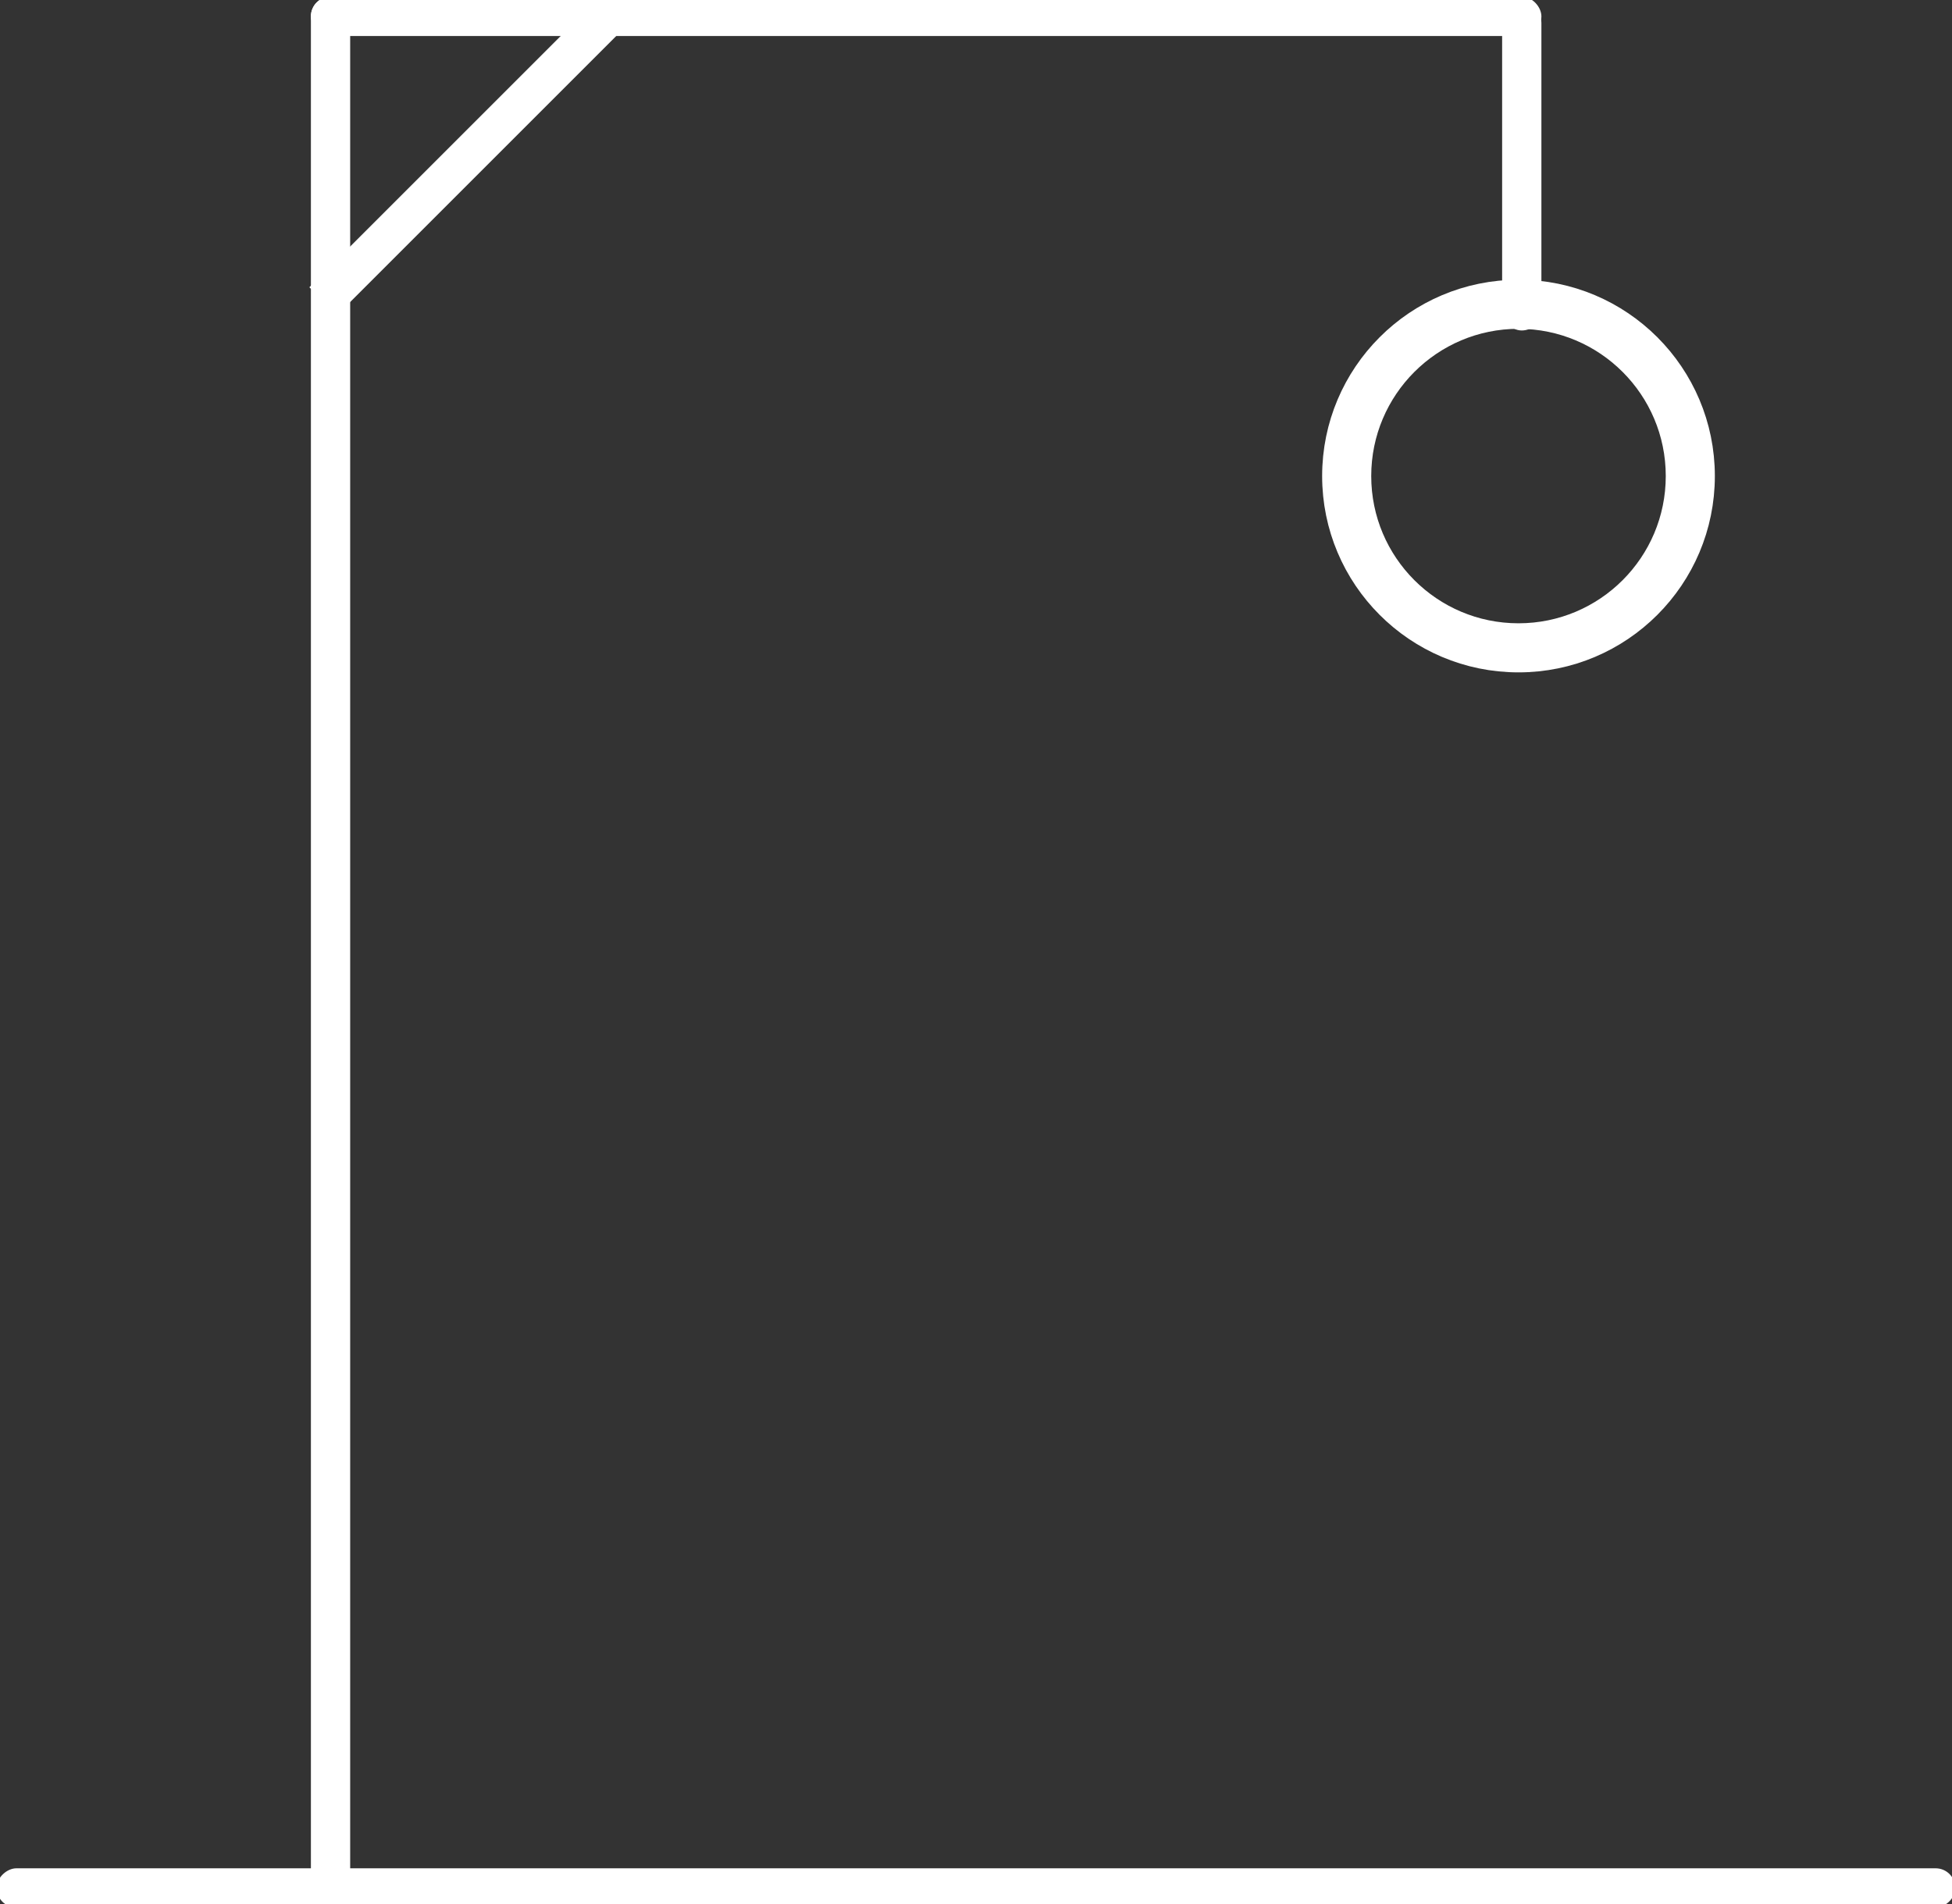 <svg xmlns="http://www.w3.org/2000/svg" width="298.232" height="291" viewBox="0 0 298.232 291">
  <rect x="0" y="0" width="298.232" height="291" fill="#333333" stroke="none"/>
  <g id="Group_691" data-name="Group 691" transform="translate(-219 -183)" fill="white" stroke="white">
    <rect id="Rectangle_2974" data-name="Rectangle 2974" width="5" height="61.733" transform="translate(310.627 183.247) rotate(45)" fill="white" stroke="white"/>
    <rect id="Rectangle_2966" data-name="Rectangle 2966" width="5" height="298.232" rx="2.5" transform="translate(517.232 469) rotate(90)" fill="white" stroke="white"/>
    <g id="Ellipse_32" data-name="Ellipse 32" transform="translate(423.5 228.247)" fill="none" stroke="white" stroke-width="5">
      <circle cx="27.5" cy="27.5" r="27.5" stroke="white"/>
      <circle cx="27.5" cy="27.5" r="25" fill="none" stroke="white"/>
    </g>
    <rect id="Rectangle_2987" data-name="Rectangle 2987" width="5" height="289" rx="2.5" transform="translate(267 183)" fill="white" stroke="white"/>
    <rect id="Rectangle_2988" data-name="Rectangle 2988" width="187" height="5" rx="2.5" transform="translate(267 183)" fill="white" stroke="white"/>
    <rect id="Rectangle_2989" data-name="Rectangle_2989" width="5" height="49" rx="2.5" transform="translate(449 184)" fill="white" stroke="white"/>
  </g>
</svg>
